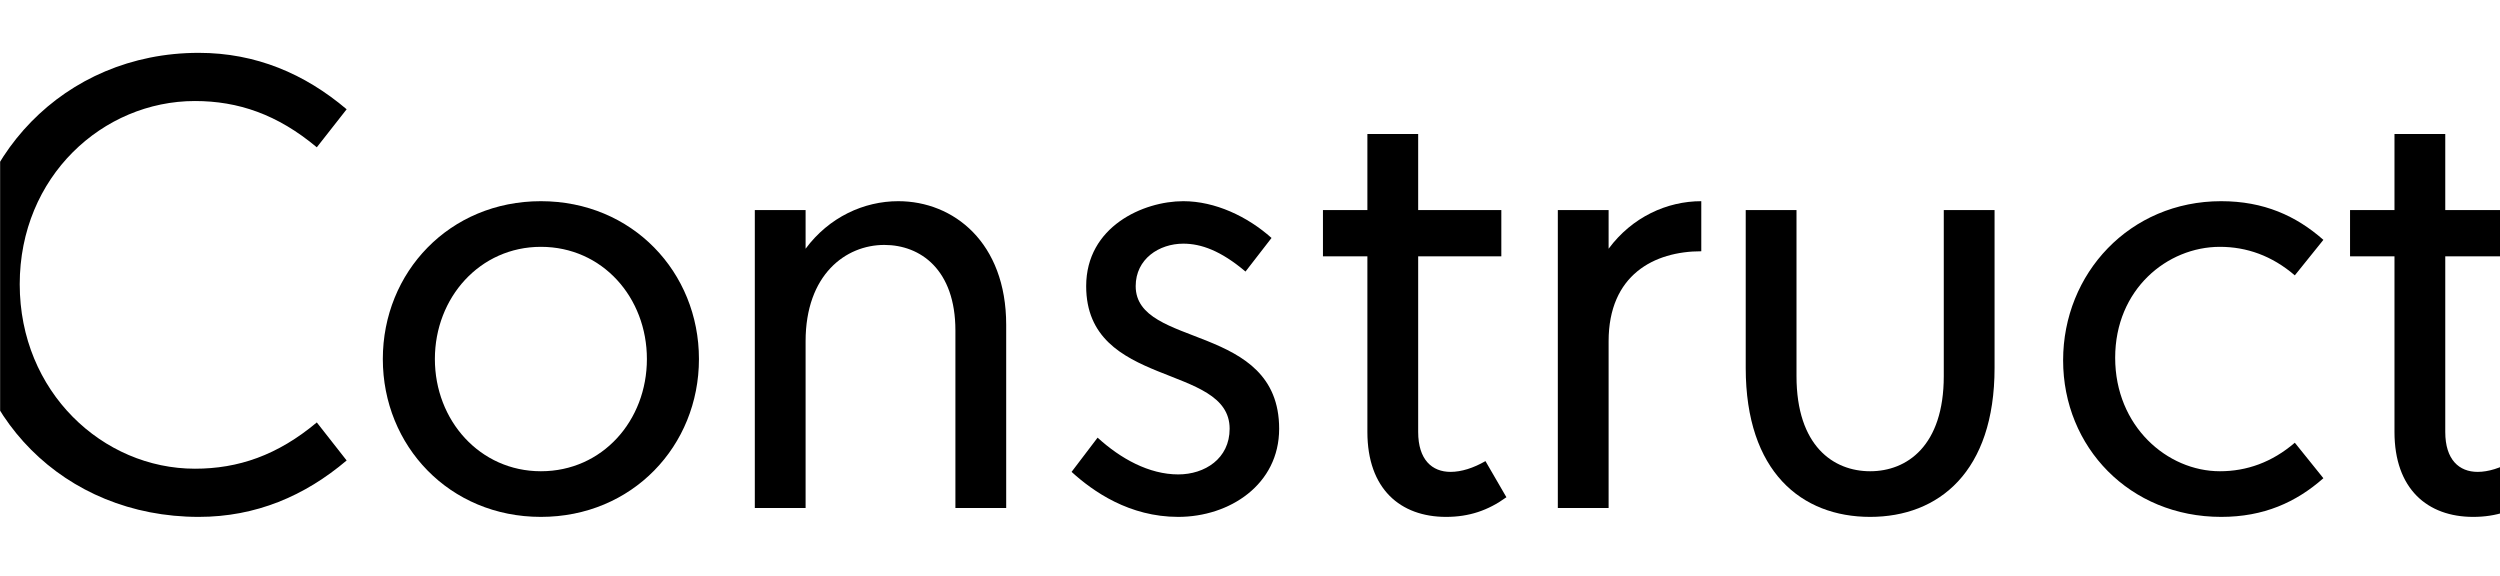<?xml version="1.0" encoding="UTF-8" standalone="no"?>
<!DOCTYPE svg PUBLIC "-//W3C//DTD SVG 1.1//EN" "http://www.w3.org/Graphics/SVG/1.1/DTD/svg11.dtd">
<svg width="100%" height="100%" viewBox="0 0 4338 1000" version="1.1" xmlns="http://www.w3.org/2000/svg" xmlns:xlink="http://www.w3.org/1999/xlink" xml:space="preserve" xmlns:serif="http://www.serif.com/" style="fill-rule:evenodd;clip-rule:evenodd;stroke-linejoin:round;stroke-miterlimit:2;">
    <g transform="matrix(1,0,0,1,-3443.13,0)">
        <g id="Artboard2" transform="matrix(3.615,0,0,1,-1075.41,0)">
            <rect x="1250" y="0" width="1200" height="1000" style="fill:none;"/>
            <clipPath id="_clip1">
                <rect x="1250" y="0" width="1200" height="1000"/>
            </clipPath>
            <g clip-path="url(#_clip1)">
                <g transform="matrix(0.277,0,0,1,610.584,1008.29)">
                    <g transform="matrix(1100,0,0,1100,2200.43,-126.787)">
                        <path d="M0.597,-0.135C0.535,-0.083 0.473,-0.062 0.405,-0.062C0.26,-0.062 0.129,-0.183 0.129,-0.353C0.129,-0.523 0.26,-0.642 0.405,-0.642C0.473,-0.642 0.535,-0.621 0.597,-0.569L0.644,-0.629C0.578,-0.685 0.501,-0.718 0.411,-0.718C0.198,-0.718 0.043,-0.551 0.043,-0.349C0.043,-0.147 0.198,0.014 0.411,0.014C0.501,0.014 0.578,-0.019 0.644,-0.075L0.597,-0.135Z" style="fill-rule:nonzero;"/>
                    </g>
                    <g transform="matrix(1100,0,0,1100,2924.23,-126.787)">
                        <path d="M0.541,-0.235C0.541,-0.372 0.436,-0.484 0.292,-0.484C0.148,-0.484 0.043,-0.372 0.043,-0.235C0.043,-0.098 0.148,0.014 0.292,0.014C0.436,0.014 0.541,-0.098 0.541,-0.235ZM0.459,-0.235C0.459,-0.138 0.389,-0.058 0.292,-0.058C0.196,-0.058 0.125,-0.138 0.125,-0.235C0.125,-0.332 0.196,-0.412 0.292,-0.412C0.389,-0.412 0.459,-0.332 0.459,-0.235Z" style="fill-rule:nonzero;"/>
                    </g>
                    <g transform="matrix(1100,0,0,1100,3544.63,-126.787)">
                        <path d="M0.065,-0L0.145,-0L0.145,-0.263C0.145,-0.368 0.208,-0.415 0.269,-0.415C0.326,-0.415 0.381,-0.376 0.381,-0.28L0.381,-0L0.461,-0L0.461,-0.289C0.461,-0.419 0.378,-0.484 0.291,-0.484C0.237,-0.484 0.182,-0.459 0.145,-0.409L0.145,-0.47L0.065,-0.47L0.065,-0Z" style="fill-rule:nonzero;"/>
                    </g>
                    <g transform="matrix(1100,0,0,1100,4130.93,-126.787)">
                        <path d="M0.346,-0.426C0.308,-0.46 0.257,-0.484 0.207,-0.484C0.144,-0.484 0.054,-0.444 0.054,-0.35C0.054,-0.188 0.28,-0.229 0.28,-0.125C0.28,-0.078 0.241,-0.053 0.199,-0.053C0.153,-0.053 0.108,-0.078 0.072,-0.111L0.031,-0.057C0.065,-0.026 0.122,0.014 0.199,0.014C0.28,0.014 0.358,-0.037 0.358,-0.125C0.358,-0.293 0.132,-0.251 0.132,-0.35C0.132,-0.393 0.169,-0.417 0.207,-0.417C0.235,-0.417 0.266,-0.406 0.305,-0.373L0.346,-0.426Z" style="fill-rule:nonzero;"/>
                    </g>
                    <g transform="matrix(1100,0,0,1100,4577.53,-126.787)">
                        <path d="M0.277,-0.074C0.258,-0.063 0.239,-0.057 0.222,-0.057C0.193,-0.057 0.171,-0.076 0.171,-0.12L0.171,-0.397L0.302,-0.397L0.302,-0.47L0.171,-0.47L0.171,-0.59L0.091,-0.59L0.091,-0.47L0.021,-0.47L0.021,-0.397L0.091,-0.397L0.091,-0.12C0.091,-0.03 0.143,0.014 0.215,0.014C0.251,0.014 0.281,0.004 0.31,-0.017L0.277,-0.074Z" style="fill-rule:nonzero;"/>
                    </g>
                    <g transform="matrix(1100,0,0,1100,4936.13,-126.787)">
                        <path d="M0.145,-0L0.145,-0.263C0.145,-0.368 0.217,-0.405 0.291,-0.405L0.291,-0.484C0.237,-0.484 0.182,-0.459 0.145,-0.409L0.145,-0.47L0.065,-0.47L0.065,-0L0.145,-0Z" style="fill-rule:nonzero;"/>
                    </g>
                    <g transform="matrix(1100,0,0,1100,5261.73,-126.787)">
                        <path d="M0.377,-0.208C0.377,-0.098 0.319,-0.058 0.261,-0.058C0.203,-0.058 0.145,-0.098 0.145,-0.208L0.145,-0.47L0.065,-0.47L0.065,-0.221C0.065,-0.057 0.153,0.014 0.261,0.014C0.369,0.014 0.457,-0.057 0.457,-0.221L0.457,-0.47L0.377,-0.47L0.377,-0.208Z" style="fill-rule:nonzero;"/>
                    </g>
                    <g transform="matrix(1100,0,0,1100,5835.93,-126.787)">
                        <path d="M0.408,-0.103C0.372,-0.072 0.332,-0.058 0.29,-0.058C0.207,-0.058 0.125,-0.129 0.125,-0.237C0.125,-0.345 0.207,-0.412 0.29,-0.412C0.332,-0.412 0.372,-0.398 0.408,-0.367L0.453,-0.423C0.41,-0.461 0.359,-0.484 0.292,-0.484C0.148,-0.484 0.043,-0.37 0.043,-0.233C0.043,-0.096 0.148,0.014 0.292,0.014C0.359,0.014 0.41,-0.009 0.453,-0.047L0.408,-0.103Z" style="fill-rule:nonzero;"/>
                    </g>
                    <g transform="matrix(1100,0,0,1100,6357.33,-126.787)">
                        <path d="M0.277,-0.074C0.258,-0.063 0.239,-0.057 0.222,-0.057C0.193,-0.057 0.171,-0.076 0.171,-0.12L0.171,-0.397L0.302,-0.397L0.302,-0.47L0.171,-0.47L0.171,-0.59L0.091,-0.59L0.091,-0.47L0.021,-0.47L0.021,-0.397L0.091,-0.397L0.091,-0.12C0.091,-0.03 0.143,0.014 0.215,0.014C0.251,0.014 0.281,0.004 0.31,-0.017L0.277,-0.074Z" style="fill-rule:nonzero;"/>
                    </g>
                </g>
            </g>
        </g>
    </g>
</svg>
